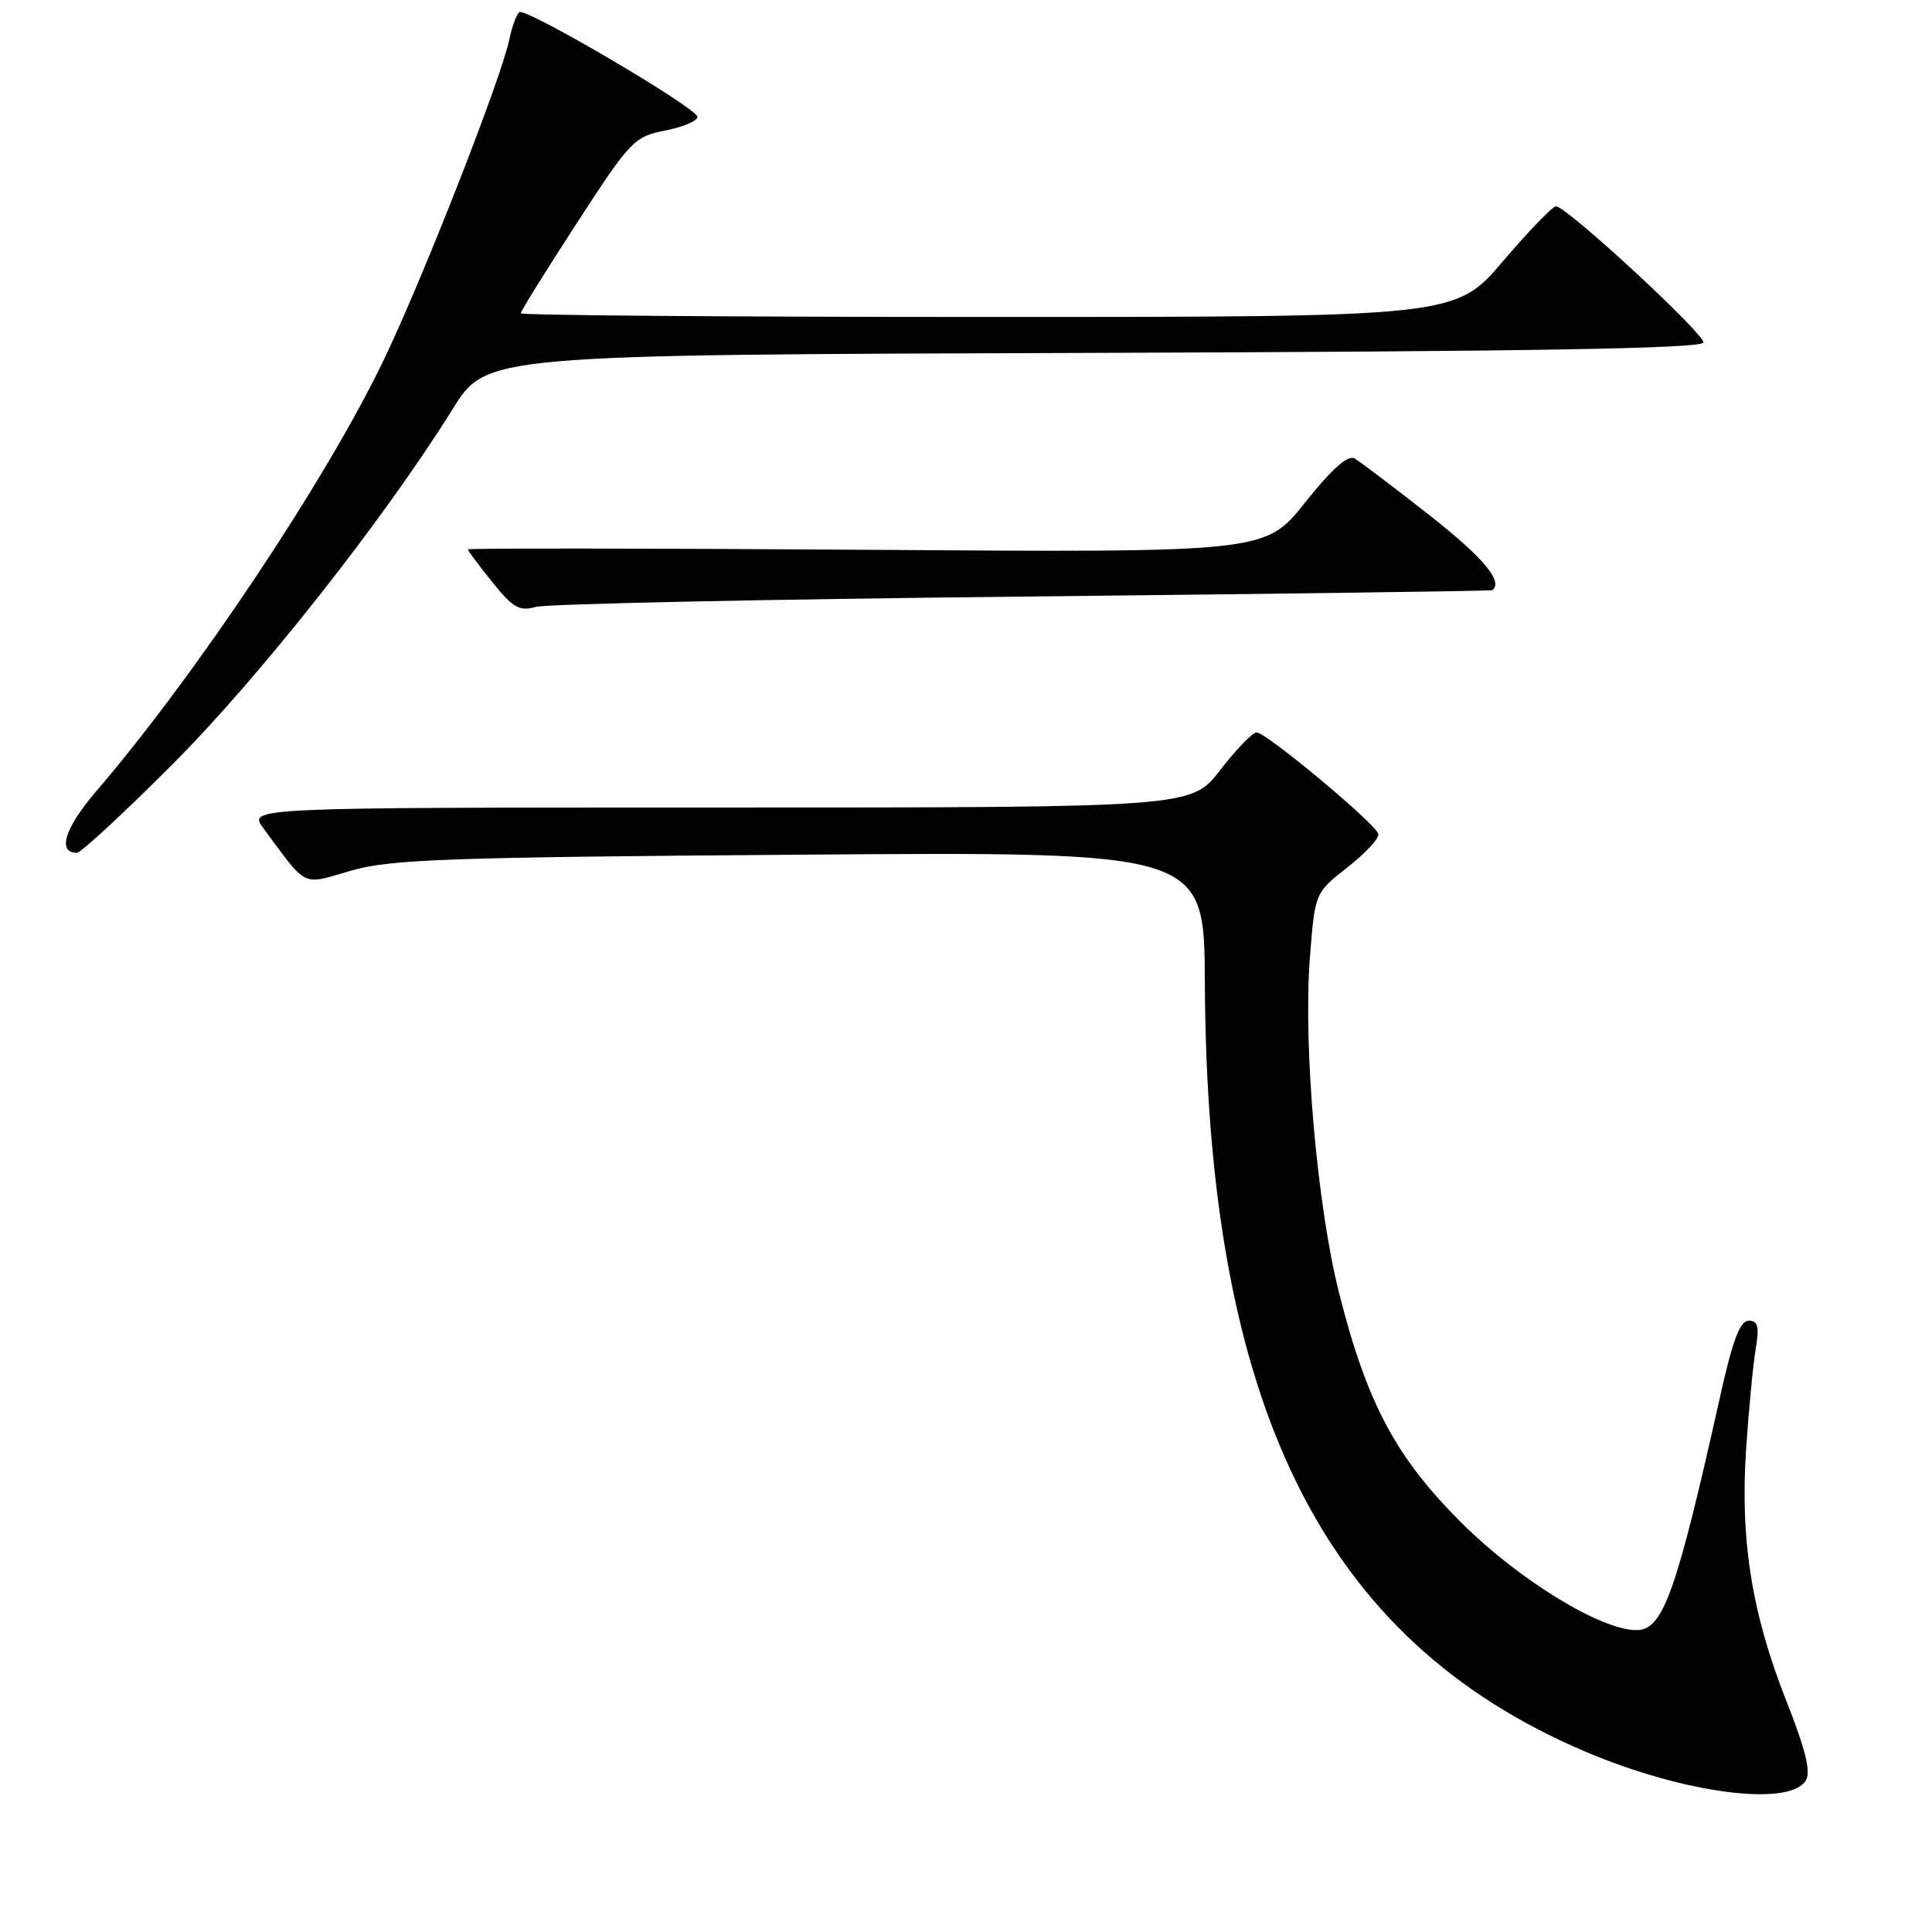 <?xml version="1.0" encoding="UTF-8" standalone="no"?>
<!DOCTYPE svg PUBLIC "-//W3C//DTD SVG 1.1//EN" "http://www.w3.org/Graphics/SVG/1.1/DTD/svg11.dtd" >
<svg xmlns="http://www.w3.org/2000/svg" xmlns:xlink="http://www.w3.org/1999/xlink" version="1.1" viewBox="0 0 256 256">
 <g >
 <path fill="currentColor"
d=" M 239.27 235.94 C 239.98 234.81 239.27 231.90 236.72 225.44 C 232.12 213.80 230.56 204.06 231.37 192.00 C 231.72 186.78 232.29 180.81 232.64 178.75 C 233.13 175.76 232.95 175.00 231.71 175.00 C 230.57 175.00 229.60 177.55 227.99 184.75 C 222.12 211.08 220.37 216.00 216.85 216.00 C 212.15 216.00 201.48 209.49 193.89 202.01 C 185.03 193.25 181.18 186.09 177.46 171.43 C 174.52 159.86 172.66 138.57 173.57 126.90 C 174.23 118.30 174.23 118.30 178.58 114.90 C 180.96 113.03 182.79 111.05 182.64 110.50 C 182.24 109.10 167.72 97.00 166.50 97.05 C 165.95 97.07 163.78 99.32 161.68 102.04 C 157.85 107.00 157.85 107.00 95.36 107.00 C 32.86 107.00 32.86 107.00 34.90 109.75 C 40.84 117.76 39.87 117.29 46.54 115.36 C 51.76 113.86 59.15 113.59 106.04 113.25 C 159.57 112.85 159.57 112.85 159.65 130.17 C 159.90 186.29 175.22 217.27 210.04 232.09 C 223.06 237.63 237.06 239.47 239.27 235.94 Z  M 22.88 101.25 C 34.41 89.70 50.91 68.77 59.98 54.20 C 64.46 47.01 64.46 47.01 144.89 46.76 C 202.78 46.57 225.44 46.19 225.70 45.39 C 226.03 44.41 208.06 27.77 206.21 27.33 C 205.82 27.24 202.66 30.50 199.18 34.58 C 192.87 42.00 192.87 42.00 130.93 42.00 C 96.87 42.00 69.00 41.78 69.00 41.51 C 69.00 41.24 72.34 35.87 76.42 29.58 C 83.56 18.59 84.02 18.11 88.17 17.29 C 90.55 16.82 92.46 16.00 92.41 15.47 C 92.30 14.28 69.76 1.03 68.83 1.61 C 68.46 1.84 67.85 3.48 67.48 5.26 C 66.40 10.43 56.16 36.58 50.94 47.50 C 43.42 63.26 26.02 89.38 12.74 104.86 C 8.58 109.70 7.55 113.00 10.19 113.00 C 10.72 113.00 16.44 107.71 22.88 101.25 Z  M 135.50 79.05 C 169.60 78.69 197.61 78.31 197.75 78.20 C 199.21 77.04 196.57 73.90 189.40 68.26 C 184.66 64.54 180.20 61.16 179.48 60.75 C 178.60 60.24 176.47 62.14 172.91 66.61 C 167.65 73.22 167.65 73.22 114.83 72.85 C 85.77 72.65 62.00 72.63 62.00 72.80 C 62.00 72.97 63.45 74.92 65.23 77.13 C 67.97 80.54 68.83 81.04 70.98 80.42 C 72.36 80.02 101.40 79.41 135.50 79.05 Z "/>
</g>
</svg>